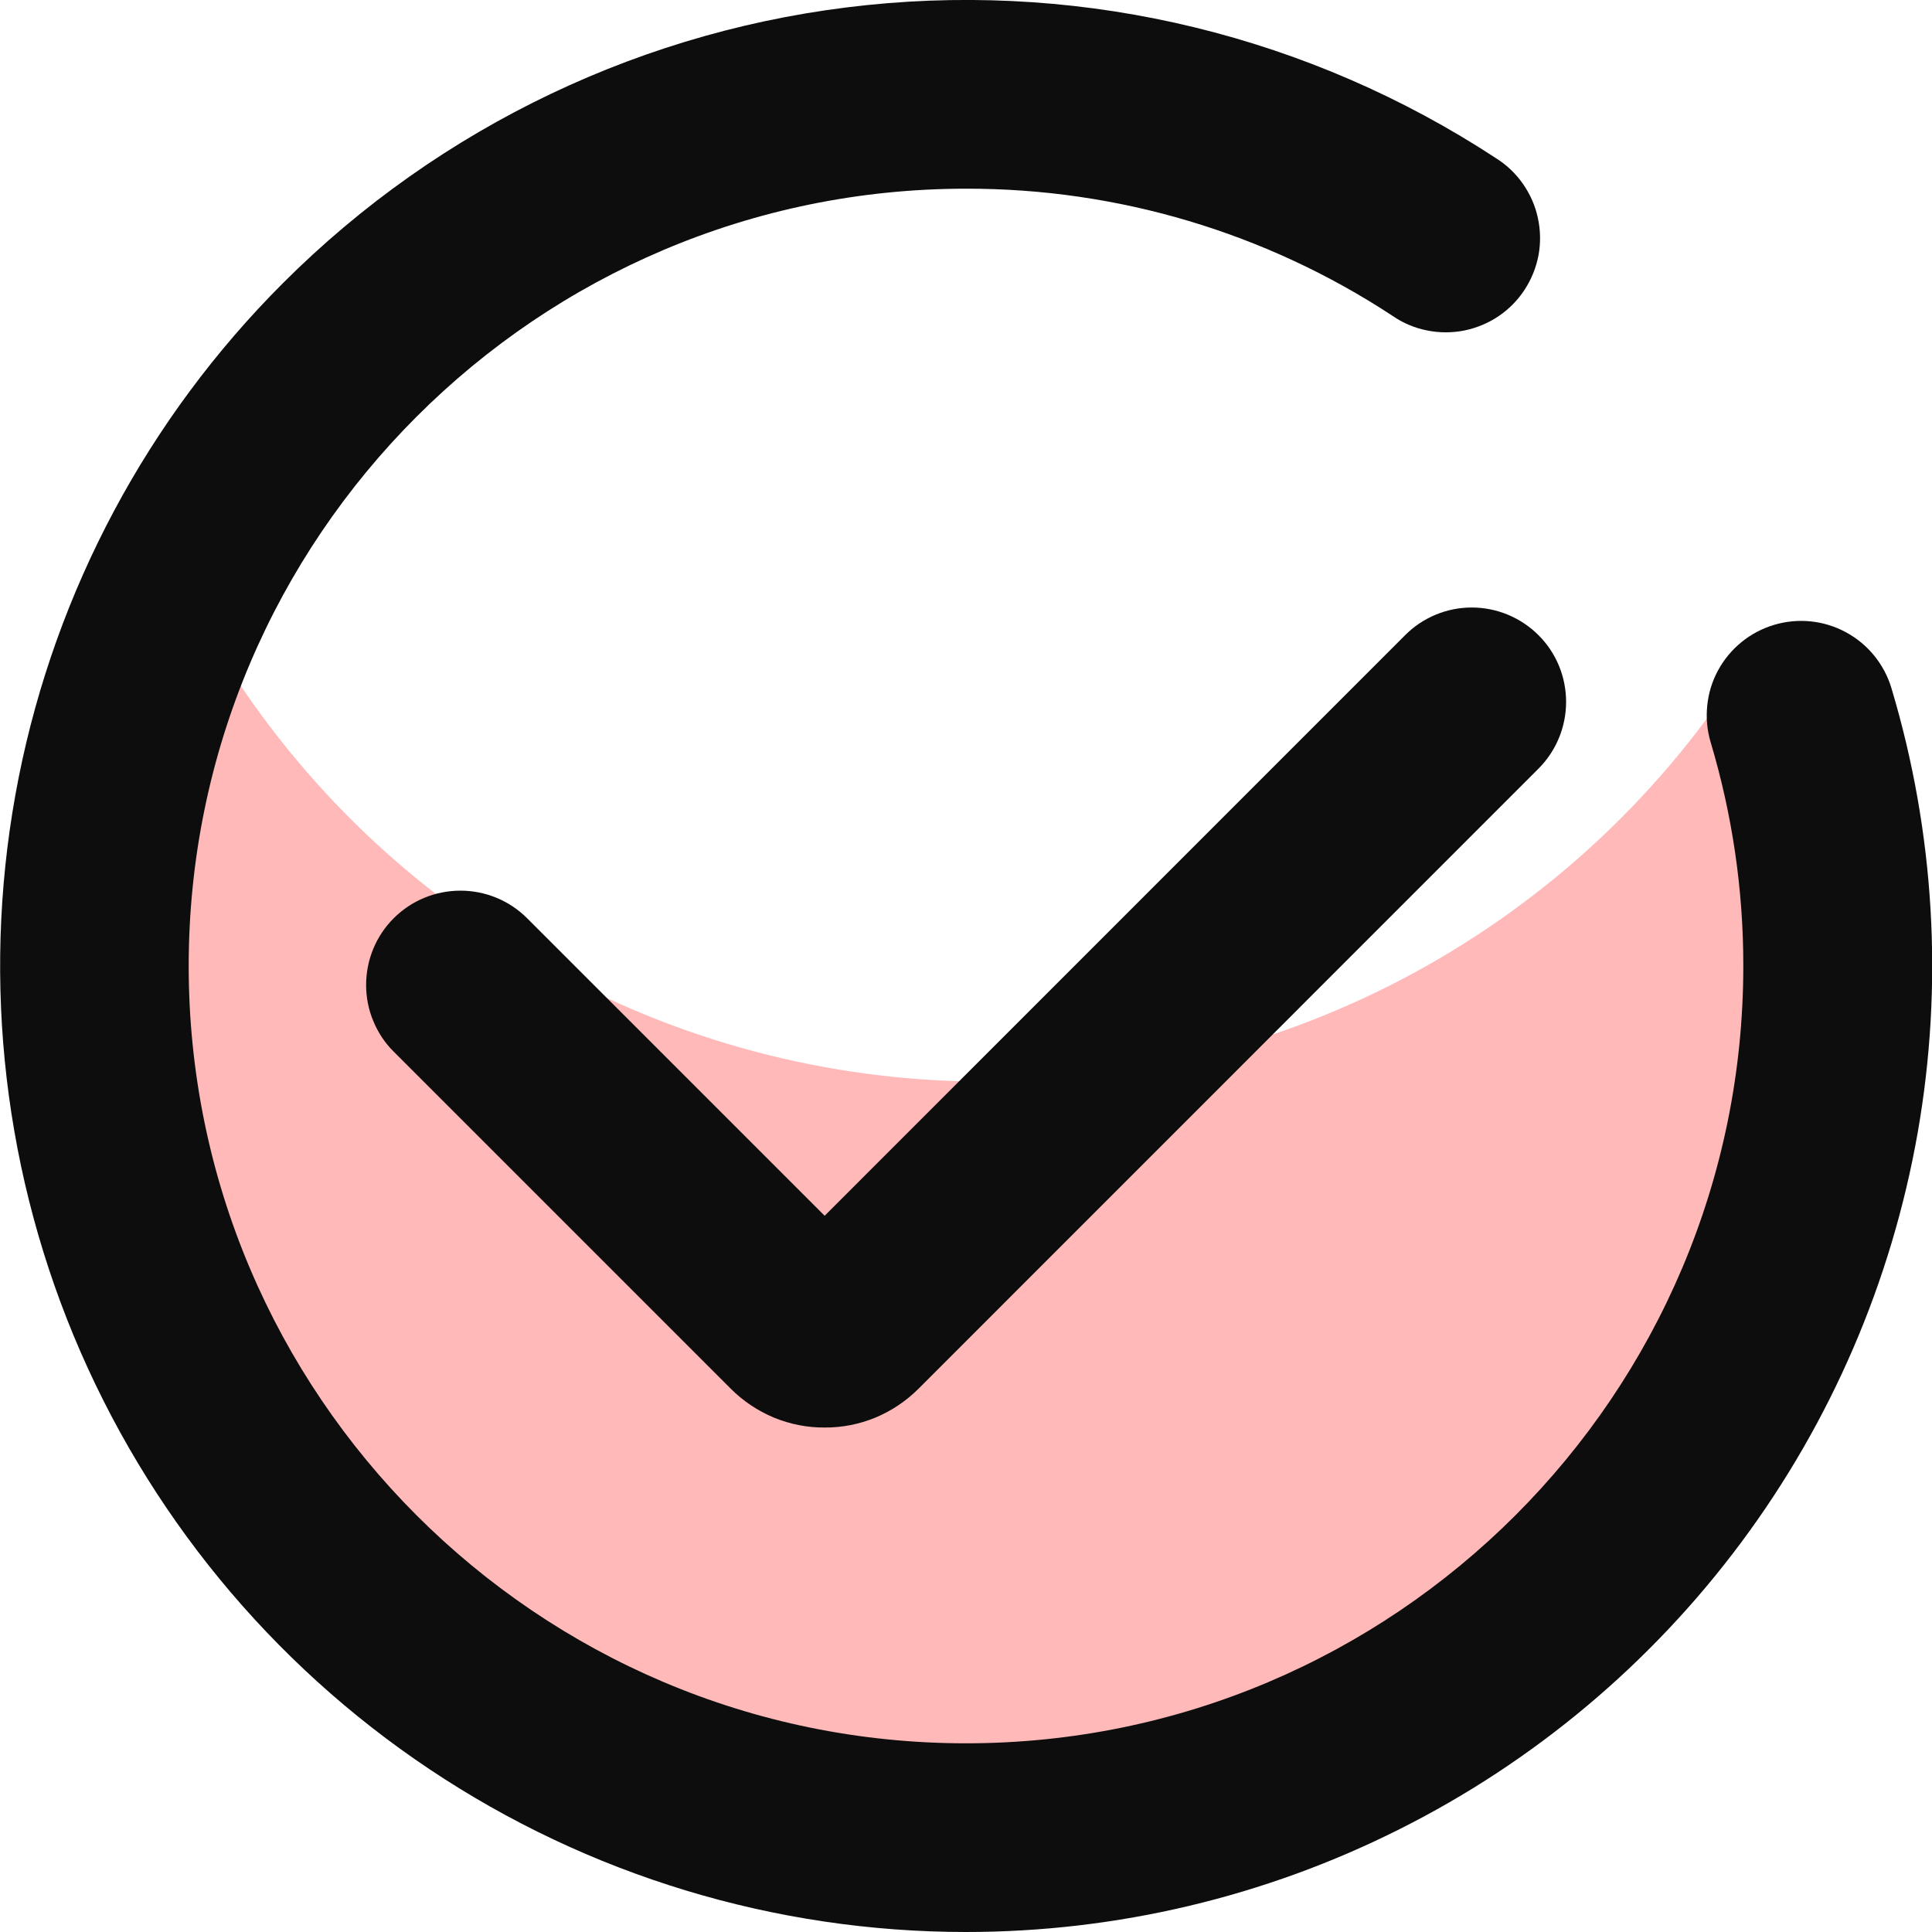 <svg width="18" height="18" viewBox="0 0 18 18" fill="none" xmlns="http://www.w3.org/2000/svg">
<g clip-path="url(#clip0_1_816)">
<path opacity="0.4" d="M0.645 9.805C0.643 8.338 1.04 6.899 1.793 5.641C2.472 6.917 3.471 7.995 4.69 8.771C5.91 9.546 7.31 9.993 8.754 10.066C10.198 10.14 11.636 9.839 12.928 9.192C14.221 8.544 15.324 7.573 16.13 6.373C16.631 7.448 16.89 8.619 16.888 9.805C16.888 14.29 13.252 17.926 8.767 17.926C4.282 17.926 0.645 14.29 0.645 9.805Z" fill="#FF5050"/>
<path d="M9 18C7.22 18 5.48 17.472 4.001 16.483C2.521 15.494 1.368 14.088 0.686 12.444C0.005 10.8 -0.173 8.99 0.174 7.244C0.521 5.499 1.378 3.895 2.637 2.637C4.1 1.174 6.022 0.259 8.081 0.047C10.139 -0.165 12.207 0.339 13.938 1.474C14.037 1.536 14.122 1.617 14.189 1.713C14.256 1.809 14.304 1.917 14.328 2.031C14.353 2.145 14.355 2.263 14.334 2.378C14.312 2.493 14.268 2.602 14.204 2.7C14.14 2.798 14.057 2.882 13.96 2.947C13.863 3.012 13.754 3.057 13.639 3.08C13.525 3.102 13.407 3.102 13.292 3.078C13.178 3.055 13.069 3.009 12.973 2.942C11.793 2.167 10.412 1.755 9 1.758C5.008 1.758 1.758 5.006 1.758 9C1.758 12.993 5.007 16.242 9 16.242C12.993 16.242 16.242 12.993 16.242 9C16.243 8.294 16.14 7.592 15.938 6.916C15.905 6.806 15.894 6.69 15.906 6.575C15.917 6.46 15.951 6.348 16.006 6.247C16.117 6.042 16.304 5.889 16.528 5.822C16.751 5.755 16.992 5.779 17.197 5.89C17.402 6 17.555 6.188 17.622 6.411C18.025 7.755 18.109 9.175 17.866 10.557C17.622 11.939 17.06 13.245 16.222 14.371C15.384 15.497 14.295 16.412 13.041 17.041C11.787 17.672 10.403 18 9 18Z" fill="#0D0D0D"/>
<path d="M7.683 13.3C7.52 13.301 7.359 13.269 7.209 13.207C7.059 13.144 6.923 13.053 6.808 12.938L3.668 9.798C3.586 9.717 3.522 9.62 3.478 9.513C3.433 9.406 3.411 9.292 3.411 9.177C3.411 8.943 3.503 8.72 3.668 8.555C3.833 8.39 4.057 8.298 4.29 8.298C4.523 8.298 4.746 8.39 4.911 8.555L7.683 11.327L13.091 5.918C13.255 5.753 13.479 5.66 13.712 5.66C13.945 5.66 14.169 5.753 14.334 5.918C14.499 6.082 14.591 6.306 14.591 6.539C14.591 6.772 14.499 6.996 14.334 7.161L8.558 12.938C8.443 13.053 8.307 13.144 8.157 13.207C8.007 13.269 7.846 13.301 7.683 13.3Z" fill="#0D0D0D"/>
</g>
<defs>
<clipPath id="clip0_1_816">
<rect width="18" height="18" fill="white"/>
</clipPath>
</defs>
</svg>
